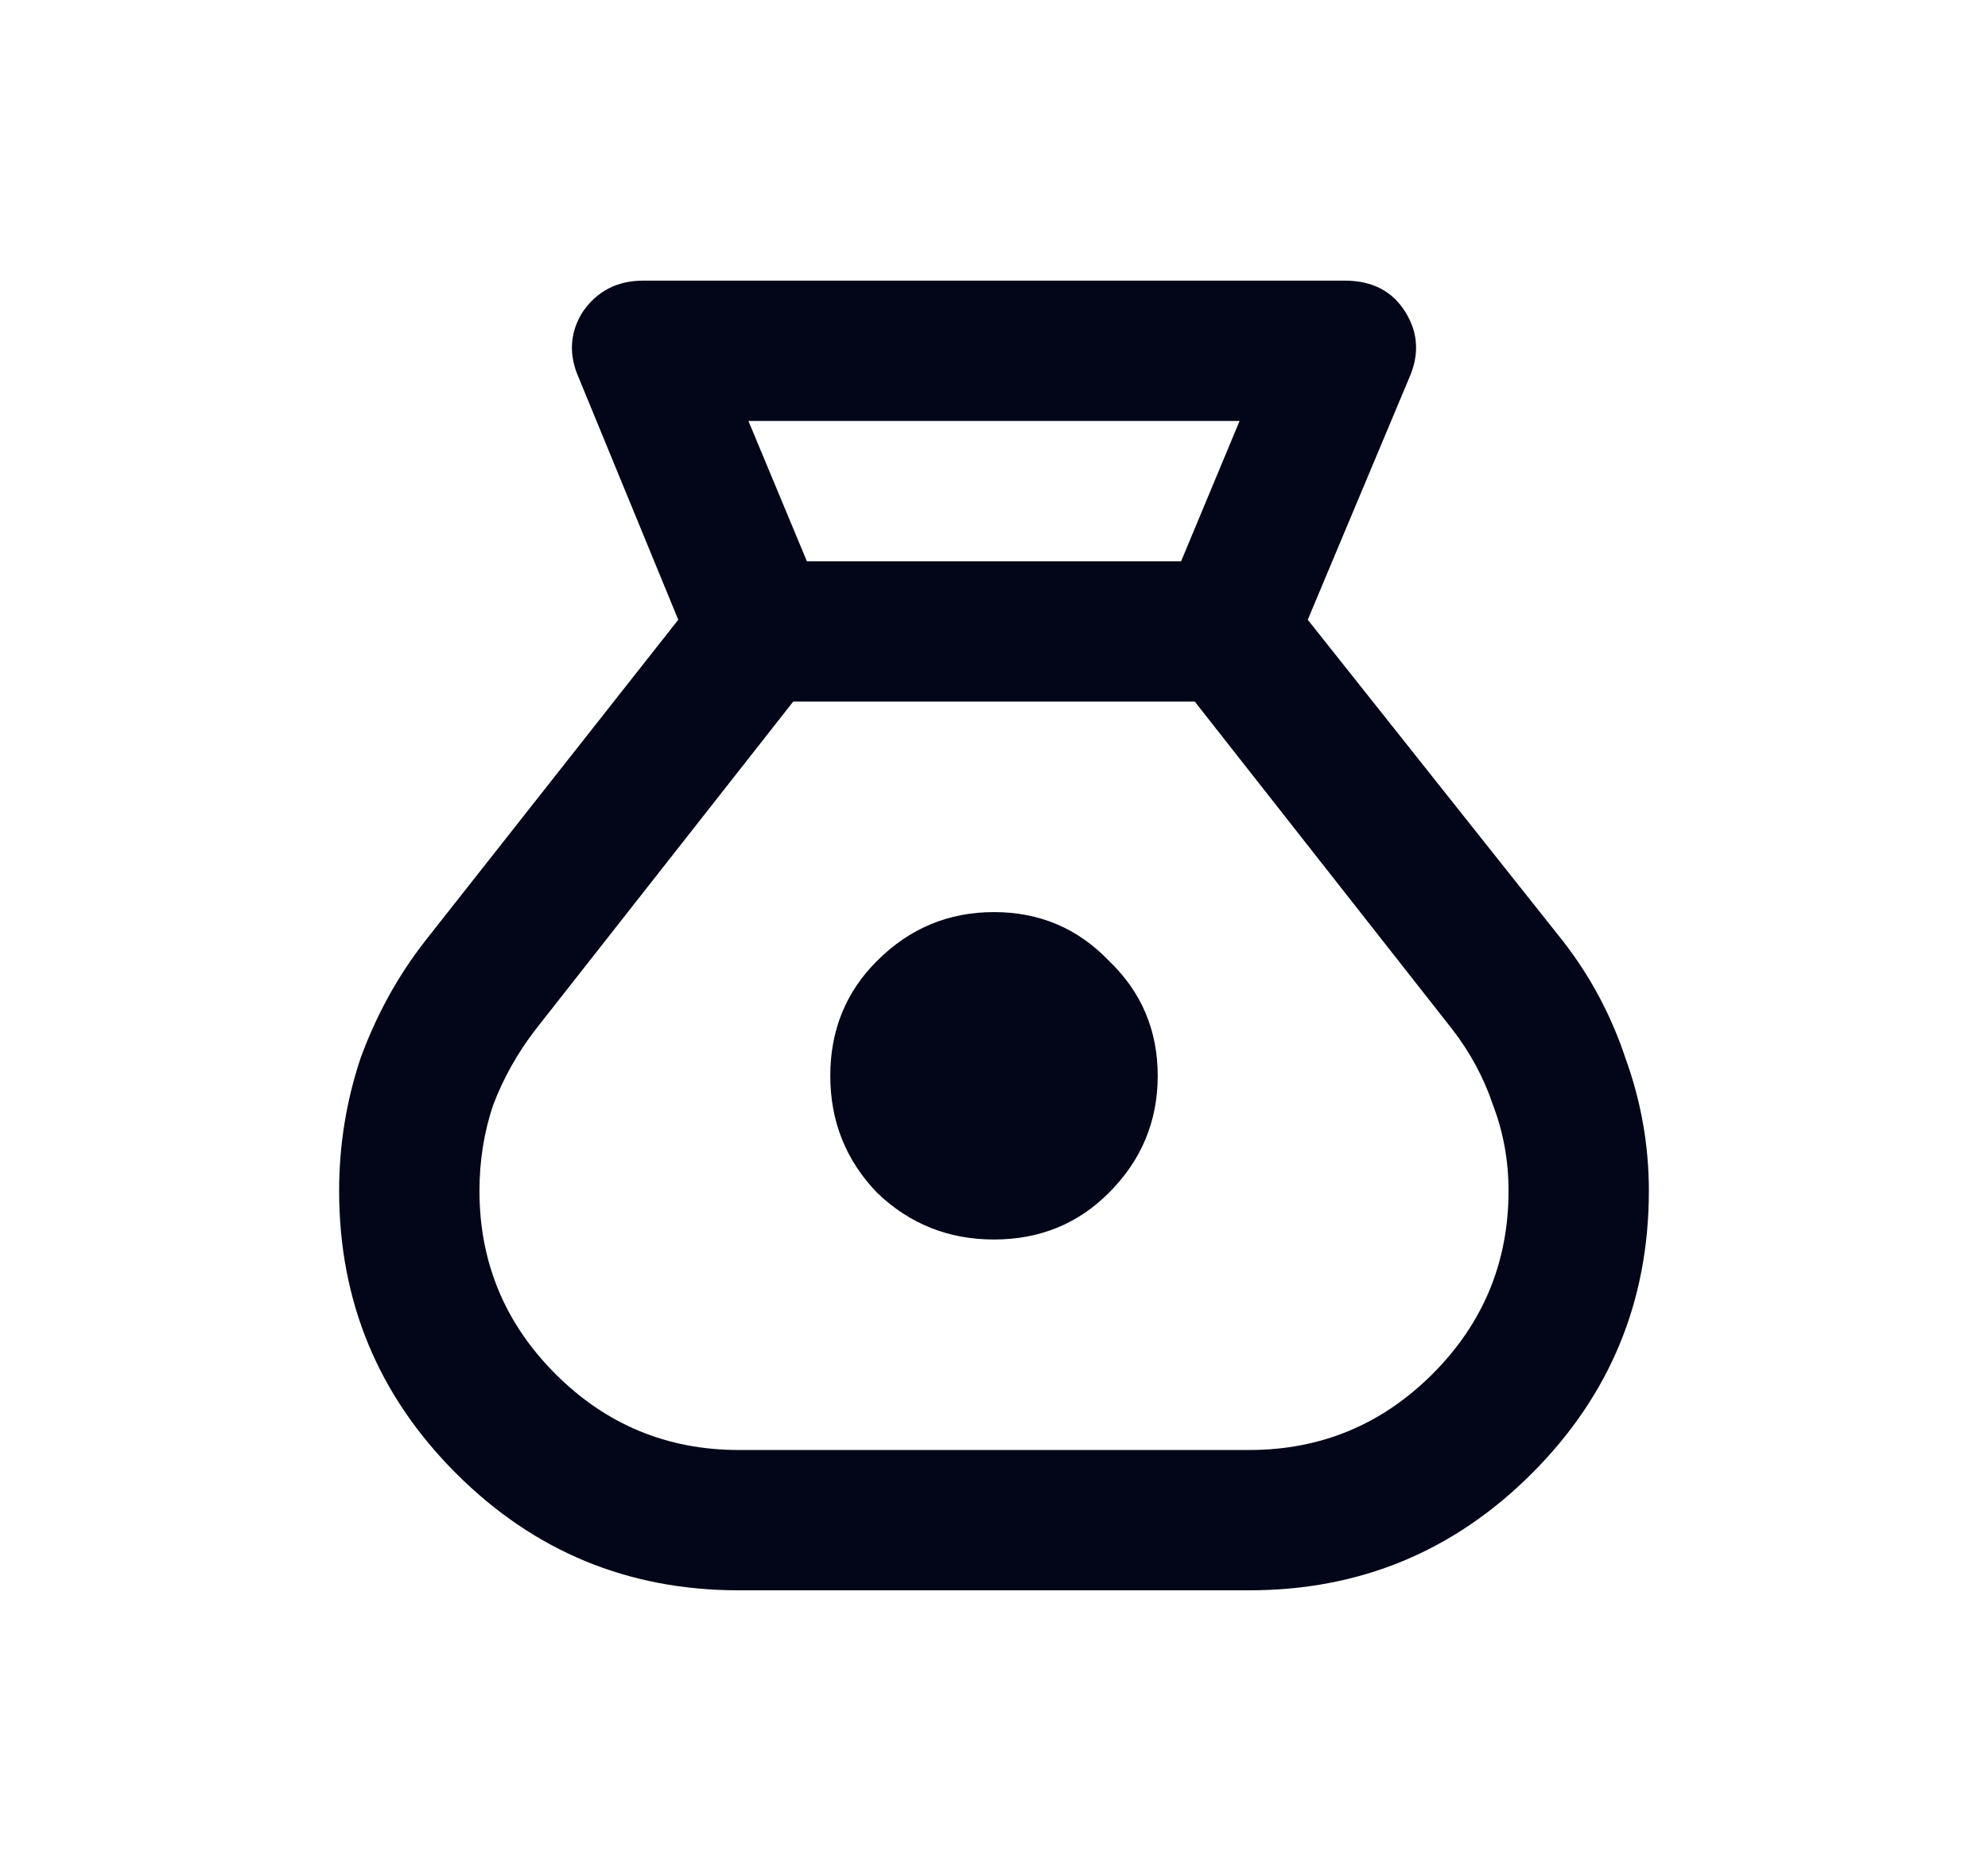 <svg width="17" height="16" viewBox="0 0 17 16" fill="none" xmlns="http://www.w3.org/2000/svg">
<path d="M6.317 13.6C5.372 13.6 4.567 13.267 3.9 12.6C3.233 11.933 2.9 11.128 2.9 10.183C2.9 9.794 2.961 9.417 3.083 9.05C3.217 8.683 3.4 8.35 3.633 8.05L5.8 5.3L4.95 3.233C4.861 3.033 4.872 2.844 4.983 2.667C5.106 2.489 5.278 2.4 5.5 2.4H11.5C11.733 2.4 11.906 2.489 12.017 2.667C12.128 2.844 12.139 3.033 12.05 3.233L11.183 5.3L13.367 8.05C13.6 8.35 13.778 8.683 13.9 9.05C14.033 9.417 14.1 9.794 14.1 10.183C14.1 11.128 13.767 11.933 13.1 12.6C12.433 13.267 11.628 13.6 10.683 13.6H6.317ZM8.5 10.6C8.111 10.6 7.778 10.467 7.5 10.2C7.233 9.922 7.1 9.589 7.1 9.2C7.1 8.811 7.233 8.483 7.5 8.217C7.778 7.939 8.111 7.8 8.5 7.8C8.889 7.8 9.217 7.939 9.483 8.217C9.761 8.483 9.9 8.811 9.9 9.2C9.9 9.589 9.761 9.922 9.483 10.2C9.217 10.467 8.889 10.6 8.5 10.6ZM6.9 4.8H10.1L10.6 3.6H6.4L6.9 4.8ZM6.317 12.4H10.683C11.294 12.4 11.817 12.183 12.25 11.75C12.683 11.317 12.9 10.794 12.9 10.183C12.9 9.928 12.856 9.683 12.767 9.45C12.689 9.217 12.572 9 12.417 8.8L10.217 6H6.783L4.583 8.8C4.428 9 4.306 9.217 4.217 9.45C4.139 9.683 4.1 9.928 4.1 10.183C4.1 10.794 4.317 11.317 4.75 11.75C5.183 12.183 5.706 12.4 6.317 12.4Z" fill="#020618"/>
</svg>
